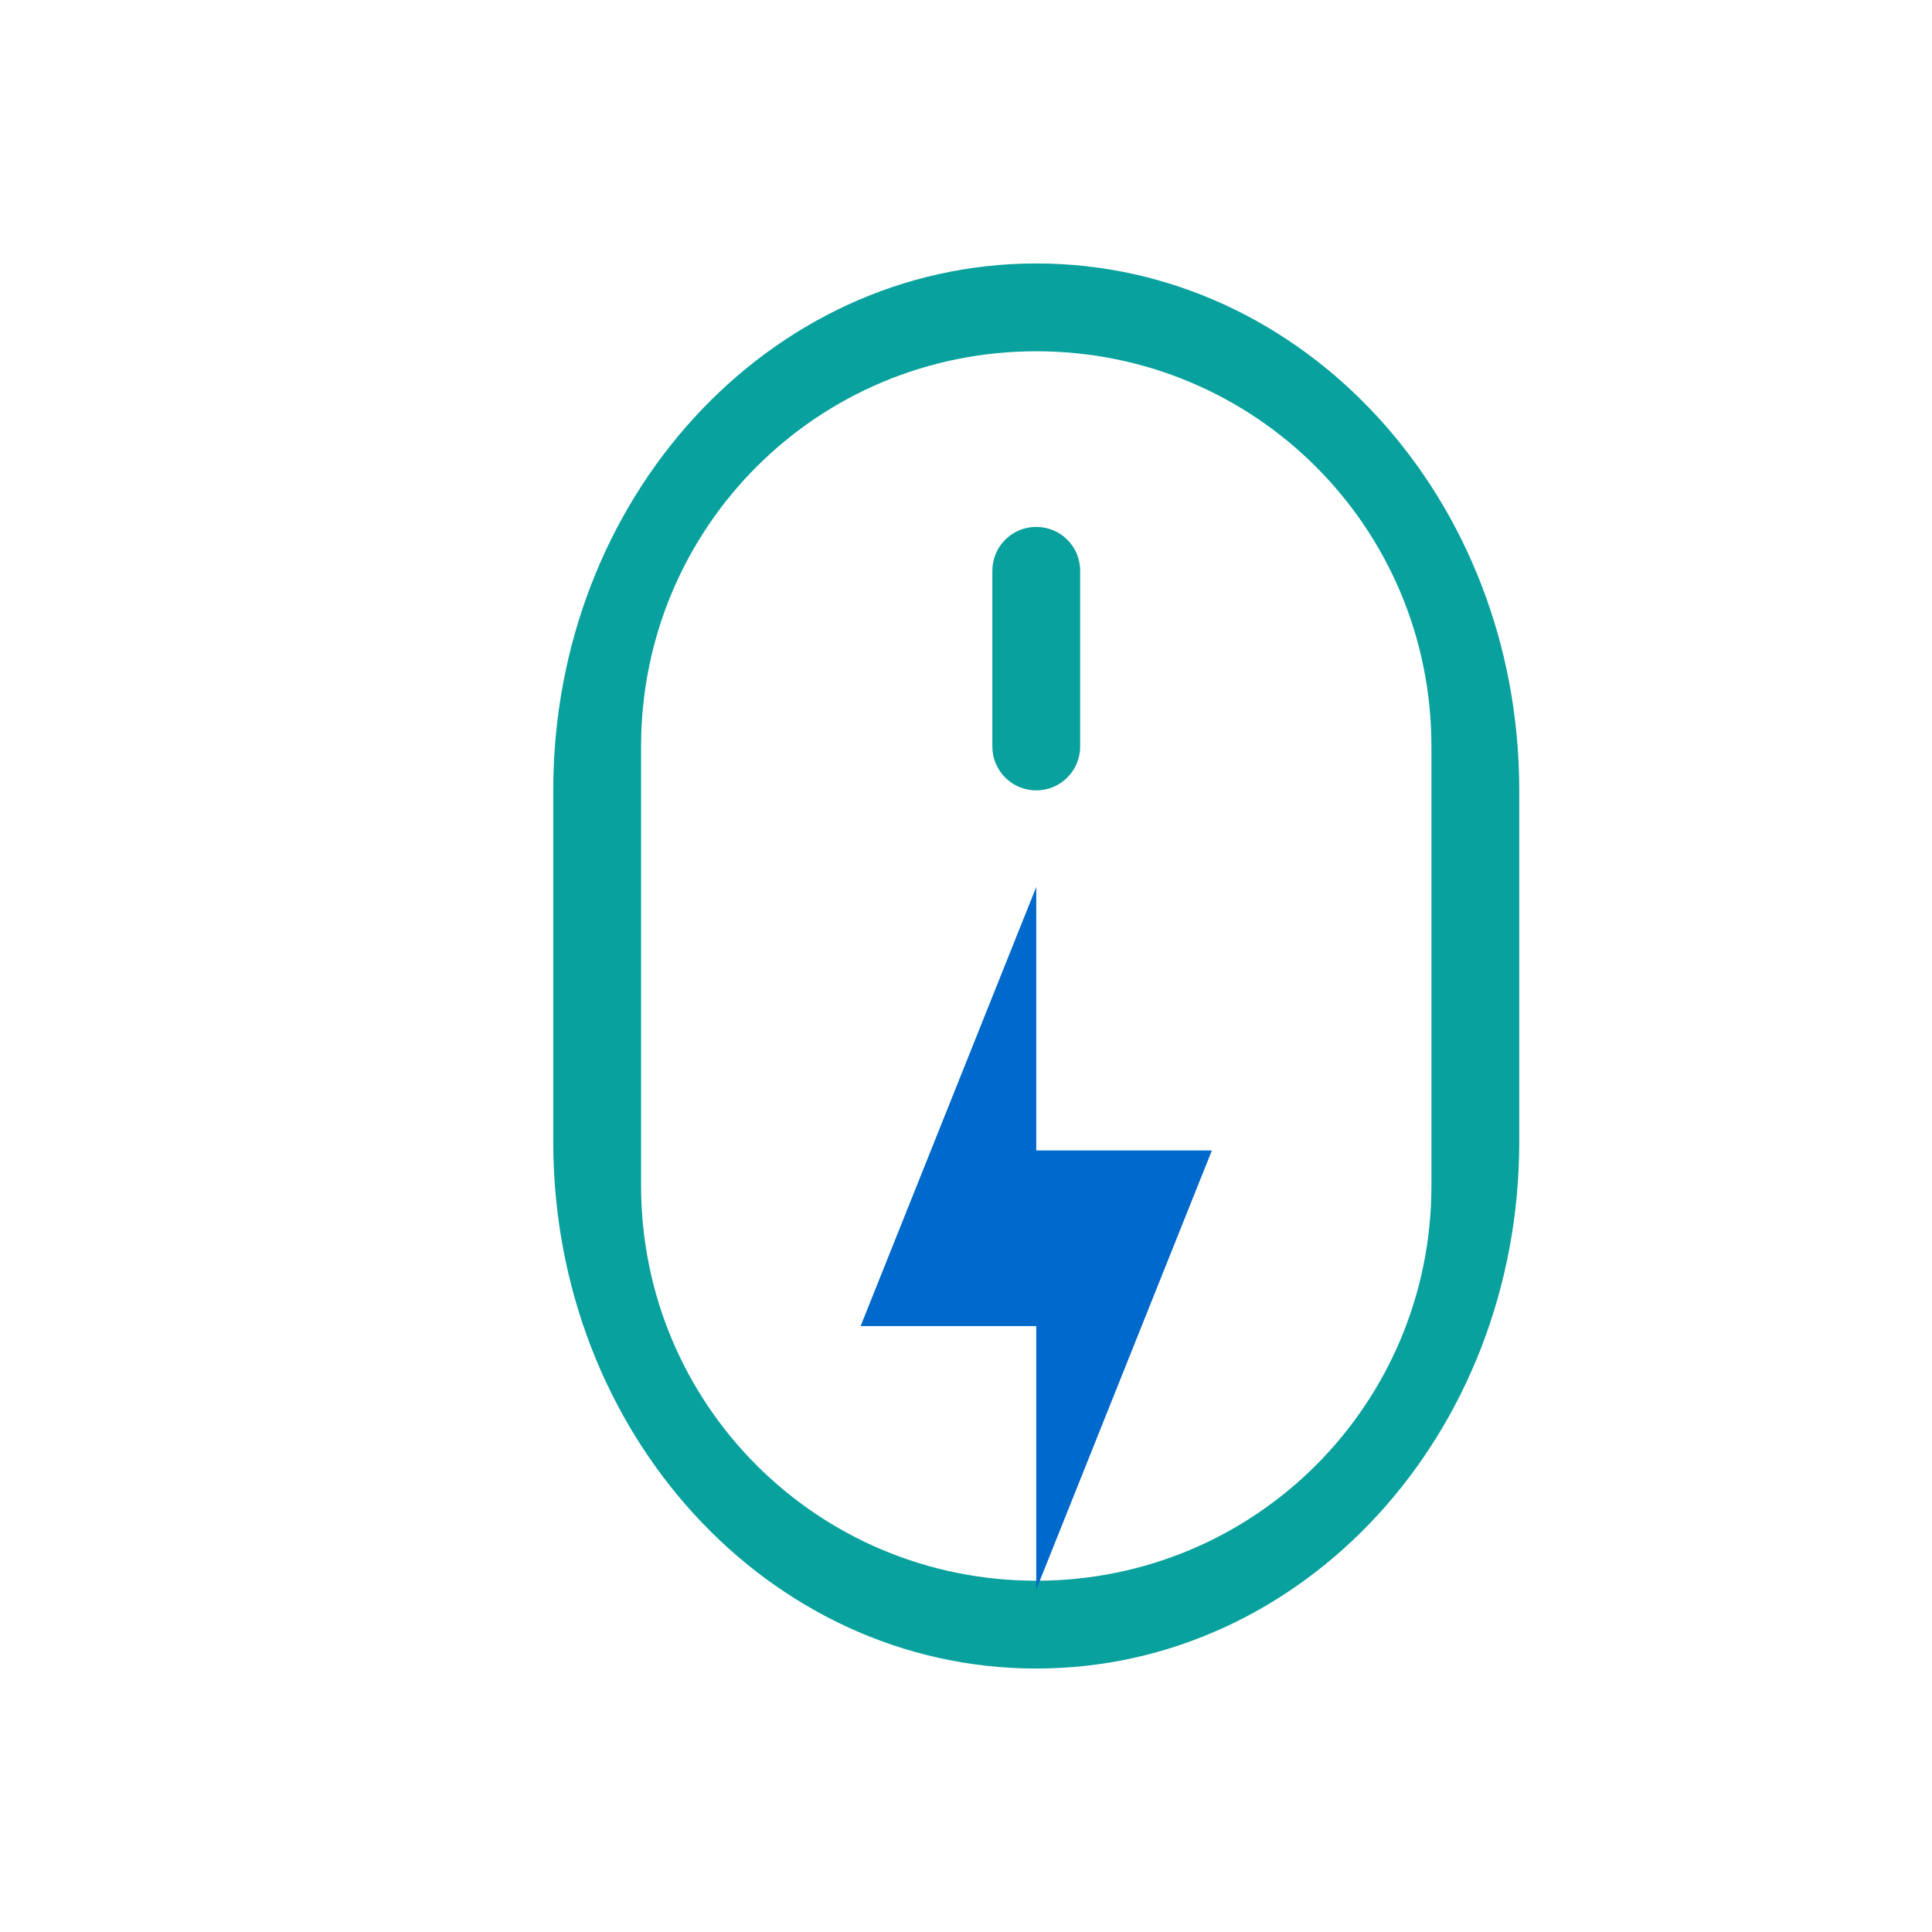 <?xml version="1.0" encoding="UTF-8" standalone="no"?>
<svg
   xmlns:dc="http://purl.org/dc/elements/1.1/"
   xmlns:cc="http://creativecommons.org/ns#"
   xmlns:rdf="http://www.w3.org/1999/02/22-rdf-syntax-ns#"
   xmlns:svg="http://www.w3.org/2000/svg"
   xmlns="http://www.w3.org/2000/svg"
   xmlns:sodipodi="http://sodipodi.sourceforge.net/DTD/sodipodi-0.dtd"
   xmlns:inkscape="http://www.inkscape.org/namespaces/inkscape"
   viewBox="0 0 22 22"
   sodipodi:docname="input.svg"
   inkscape:version="1.0.1 (3bc2e813f5, 2020-09-07)"
   version="1.1"
   id="svg3869"
   height="22"
   width="22">
  <defs
     id="defs3871">
    <style
       id="current-color-scheme"
       type="text/css" />
  </defs>
  <sodipodi:namedview
     inkscape:document-rotation="0"
     borderlayer="false"
     inkscape:lockguides="true"
     showguides="false"
     inkscape:showpageshadow="true"
     inkscape:window-maximized="1"
     inkscape:window-y="0"
     inkscape:window-x="0"
     inkscape:window-height="1009"
     inkscape:window-width="1920"
     fit-margin-bottom="0"
     fit-margin-right="0"
     fit-margin-left="0"
     fit-margin-top="0"
     showgrid="false"
     inkscape:current-layer="layer1"
     inkscape:document-units="px"
     inkscape:cy="13.68665"
     inkscape:cx="71.455578"
     inkscape:zoom="3.3783993"
     inkscape:pageshadow="2"
     inkscape:pageopacity="0.0"
     borderopacity="1"
     bordercolor="#000000"
     pagecolor="#ffffff"
     id="base">
    <inkscape:grid
       id="grid4132"
       type="xygrid" />
    <sodipodi:guide
       inkscape:locked="true"
       id="guide4138"
       orientation="18,0"
       position="2,20" />
    <sodipodi:guide
       inkscape:locked="true"
       id="guide4140"
       orientation="7.25e-07,1"
       position="2,2" />
    <sodipodi:guide
       inkscape:locked="true"
       id="guide4142"
       orientation="-18,0"
       position="20,2" />
    <sodipodi:guide
       inkscape:locked="true"
       id="guide4144"
       orientation="0,-18"
       position="20,20" />
    <sodipodi:guide
       inkscape:locked="true"
       id="guide4146"
       orientation="16,0"
       position="3,19" />
    <sodipodi:guide
       inkscape:locked="true"
       id="guide4148"
       orientation="0,16"
       position="3,3" />
    <sodipodi:guide
       inkscape:locked="true"
       id="guide4150"
       orientation="-16,0"
       position="19,3" />
    <sodipodi:guide
       inkscape:locked="true"
       id="guide4152"
       orientation="0,-16"
       position="19,19" />
  </sodipodi:namedview>
  <g
     transform="translate(-326,-534.362)"
     id="layer1"
     inkscape:groupmode="layer"
     inkscape:label="Capa 1">
    <g
       id="input-mouse-battery">
      <rect
         style="opacity:1;fill:none;fill-opacity:1;stroke:none;stroke-width:3.567px;stroke-linecap:butt;stroke-linejoin:miter;stroke-miterlimit:4;stroke-dasharray:none;stroke-dashoffset:0;stroke-opacity:1"
         id="rect4191"
         width="22"
         height="22"
         x="326"
         y="534.362"
         ry="0" />
      <path
         class="ColorScheme-Text"
         inkscape:connector-curvature="0"
         style="opacity:1;fill:#08a19d;fill-opacity:1;stroke:none;stroke-width:3.567px;stroke-linecap:butt;stroke-linejoin:miter;stroke-miterlimit:4;stroke-dasharray:none;stroke-dashoffset:0;stroke-opacity:1"
         d="m 337.8,537.362 c -3.047,0 -5.5,2.676 -5.5,6 v 4 c 0,3.324 2.453,6 5.5,6 3.047,0 5.5,-2.676 5.5,-6 v -4 c 0,-3.324 -2.453,-6 -5.5,-6 z m 0,1 c 2.493,0 4.5,2.007 4.5,4.5 v 5 c 0,2.493 -2.007,4.5 -4.5,4.5 -2.493,0 -4.5,-2.007 -4.5,-4.5 v -5 c 0,-2.493 2.007,-4.5 4.5,-4.5 z m 0,2 c -0.277,0 -0.5,0.223 -0.5,0.5 v 2 c 0,0.277 0.223,0.5 0.5,0.5 0.277,0 0.5,-0.223 0.5,-0.5 v -2 c 0,-0.277 -0.223,-0.5 -0.5,-0.5 z"
         id="rect4154" />
      <path
         class="ColorScheme-Text"
         style="color:#31363b;opacity:1;fill:#0069cc;fill-opacity:1;stroke:none;stroke-width:0.1;stroke-linecap:square;stroke-linejoin:miter;stroke-miterlimit:4;stroke-dasharray:none;stroke-dashoffset:0;stroke-opacity:1"
         d="m 337.8,544.462 -2,5 h 2 v 3 l 2,-5 h -2 z"
         id="path4176"
         inkscape:connector-curvature="0"
         sodipodi:nodetypes="ccccccc" />
    </g>
    <g
       id="input-keyboard-battery">
      <rect
         style="opacity:1;fill:none;fill-opacity:1;stroke:none;stroke-width:5.189px;stroke-linecap:butt;stroke-linejoin:miter;stroke-miterlimit:4;stroke-dasharray:none;stroke-dashoffset:0;stroke-opacity:1"
         id="rect4378"
         width="32"
         height="32"
         x="370"
         y="556.362"
         ry="0" />
      <path
         class="ColorScheme-Text"
         inkscape:connector-curvature="0"
         style="opacity:1;fill:#08a19d;fill-opacity:1;stroke:none;stroke-width:3.567px;stroke-linecap:butt;stroke-linejoin:miter;stroke-miterlimit:4;stroke-dasharray:none;stroke-dashoffset:0;stroke-opacity:1"
         d="m 50,26 v 20 l 10,4 10,-4 V 35 h -1 v 8 H 51 V 27 h 14 v -1 z m 18,0 -2,5 h 2 v 3 l 2,-5 H 68 Z M 59.166,30 55,40 h 1.557 l 0.994,-2.564 h 4.92 L 63.465,40 H 65 L 60.84,30 Z M 60,31.332 62.01,36.309 H 57.998 Z M 51,44 h 18 v 1 H 51 Z"
         transform="translate(326,534.362)"
         id="rect4223" />
    </g>
    <g
       id="input-keyboard-brightness">
      <rect
         ry="0"
         y="556.362"
         x="402"
         height="32"
         width="32"
         id="rect4266"
         style="opacity:1;fill:none;fill-opacity:1;stroke:none;stroke-width:5.189px;stroke-linecap:butt;stroke-linejoin:miter;stroke-miterlimit:4;stroke-dasharray:none;stroke-dashoffset:0;stroke-opacity:1" />
      <path
         class="ColorScheme-Text"
         id="path4270"
         d="m 408,560.362 v 20 l 10,4 10,-4 v -10 h -1 v 7 h -18 v -16 h 12 v -1 z m 9.166,4 -4.166,10 h 1.557 l 0.994,-2.564 h 4.92 l 0.994,2.564 H 423 l -4.16,-10 z m 0.834,1.332 2.01,4.977 h -4.012 z m -9,12.668 h 18 v 1 h -18 z"
         style="opacity:1;fill:#08a19d;fill-opacity:1;stroke:none;stroke-width:3.567px;stroke-linecap:butt;stroke-linejoin:miter;stroke-miterlimit:4;stroke-dasharray:none;stroke-dashoffset:0;stroke-opacity:1"
         inkscape:connector-curvature="0"
         sodipodi:nodetypes="cccccccccccccccccccccccccccccc" />
      <path
         class="ColorScheme-Text"
         inkscape:connector-curvature="0"
         style="opacity:1;fill:#0069cc;fill-opacity:1;stroke:none;stroke-width:3.567px;stroke-linecap:butt;stroke-linejoin:miter;stroke-miterlimit:4;stroke-dasharray:none;stroke-dashoffset:0;stroke-opacity:1"
         d="m 100,25 c -0.277,0 -0.5,0.223 -0.5,0.5 v 1 c 0,0.277 0.223,0.5 0.5,0.5 0.277,0 0.5,-0.223 0.5,-0.5 v -1 c 0,-0.277 -0.223,-0.5 -0.5,-0.5 z m -3.182,1.318 c -0.128,0 -0.256,0.049 -0.354,0.146 -0.196,0.196 -0.196,0.511 0,0.707 l 0.707,0.707 c 0.196,0.196 0.511,0.196 0.707,0 0.196,-0.196 0.196,-0.511 0,-0.707 l -0.707,-0.707 c -0.098,-0.098 -0.226,-0.146 -0.354,-0.146 z m 6.363,0 c -0.128,0 -0.256,0.049 -0.354,0.146 l -0.707,0.707 c -0.196,0.196 -0.196,0.511 0,0.707 0.196,0.196 0.511,0.196 0.707,0 l 0.707,-0.707 c 0.196,-0.196 0.196,-0.511 0,-0.707 -0.098,-0.098 -0.226,-0.146 -0.354,-0.146 z M 100,28 c -1.105,0 -2,0.895 -2,2 0,1.105 0.895,2 2,2 1.105,0 2,-0.895 2,-2 0,-1.105 -0.895,-2 -2,-2 z m 0,1 v 2 c -0.552,0 -1,-0.448 -1,-1 0,-0.552 0.448,-1 1,-1 z m -4.5,0.5 c -0.277,0 -0.5,0.223 -0.5,0.5 0,0.277 0.223,0.5 0.5,0.5 h 1 c 0.277,0 0.5,-0.223 0.5,-0.5 0,-0.277 -0.223,-0.5 -0.5,-0.5 z m 8,0 c -0.277,0 -0.5,0.223 -0.5,0.5 0,0.277 0.223,0.5 0.5,0.5 h 1 c 0.277,0 0.5,-0.223 0.5,-0.5 0,-0.277 -0.223,-0.5 -0.5,-0.5 z m -5.975,2.475 c -0.128,0 -0.256,0.049 -0.354,0.146 l -0.707,0.707 c -0.196,0.196 -0.196,0.511 0,0.707 0.196,0.196 0.511,0.196 0.707,0 l 0.707,-0.707 c 0.196,-0.196 0.196,-0.511 0,-0.707 -0.098,-0.098 -0.226,-0.146 -0.354,-0.146 z m 4.949,0 c -0.128,0 -0.256,0.049 -0.354,0.146 -0.196,0.196 -0.196,0.511 0,0.707 l 0.707,0.707 c 0.196,0.196 0.511,0.196 0.707,0 0.196,-0.196 0.196,-0.511 0,-0.707 l -0.707,-0.707 c -0.098,-0.098 -0.226,-0.146 -0.354,-0.146 z M 100,33 c -0.277,0 -0.5,0.223 -0.5,0.5 v 1 c 0,0.277 0.223,0.5 0.5,0.5 0.277,0 0.5,-0.223 0.5,-0.5 v -1 c 0,-0.277 -0.223,-0.5 -0.5,-0.5 z"
         transform="translate(326,534.362)"
         id="path4274" />
    </g>
    <g
       id="22-22-input-keyboard-battery">
      <rect
         style="opacity:1;fill:none;fill-opacity:1;stroke:none;stroke-width:3.567px;stroke-linecap:butt;stroke-linejoin:miter;stroke-miterlimit:4;stroke-dasharray:none;stroke-dashoffset:0;stroke-opacity:1"
         id="rect4393"
         width="22"
         height="22"
         x="348"
         y="534.362"
         ry="0" />
      <path
         class="ColorScheme-Text"
         inkscape:connector-curvature="0"
         style="opacity:1;fill:#08a19d;fill-opacity:1;stroke:none;stroke-width:3.567px;stroke-linecap:butt;stroke-linejoin:miter;stroke-miterlimit:4;stroke-dasharray:none;stroke-dashoffset:0;stroke-opacity:1"
         d="m 26,3 v 14 l 7,2 7,-2 v -5 h -1 v 2 H 27 V 4 h 8 V 3 Z m 12,0 -2,5 h 2 v 3 L 40,6 H 38 Z M 32.5,6 30,12 h 0.934 l 0.598,-1.539 h 2.951 L 35.078,12 H 36 L 33.504,6 Z M 33,6.799 34.207,9.785 H 31.799 Z M 27,15 h 12 v 1 H 27 Z"
         transform="translate(326,534.362)"
         id="rect4317" />
    </g>
    <g
       id="22-22-input-keyboard-brightness">
      <rect
         ry="0"
         y="534.362"
         x="370"
         height="22"
         width="22"
         id="rect4313"
         style="opacity:1;fill:none;fill-opacity:1;stroke:none;stroke-width:3.567px;stroke-linecap:butt;stroke-linejoin:miter;stroke-miterlimit:4;stroke-dasharray:none;stroke-dashoffset:0;stroke-opacity:1" />
      <path
         class="ColorScheme-Text"
         inkscape:connector-curvature="0"
         style="opacity:1;fill:#08a19d;fill-opacity:1;stroke:none;stroke-width:3.567px;stroke-linecap:butt;stroke-linejoin:miter;stroke-miterlimit:4;stroke-dasharray:none;stroke-dashoffset:0;stroke-opacity:1"
         d="m 48,3 v 14 l 7,2 7,-2 v -5 h -1 v 2 H 49 V 4 h 8 V 3 Z m 12,0 c -1.105,0 -2,0.895 -2,2 0,1.105 0.895,2 2,2 1.105,0 2,-0.895 2,-2 0,-1.105 -0.895,-2 -2,-2 z m 0,1 V 6 C 59.448,6 59,5.552 59,5 59,4.448 59.448,4 60,4 Z M 54.5,6 52,12 h 0.934 l 0.598,-1.539 h 2.951 L 57.078,12 H 58 L 55.504,6 Z M 55,6.799 56.207,9.785 H 53.799 Z M 49,15 h 12 v 1 H 49 Z"
         transform="translate(326,534.362)"
         id="path4344" />
    </g>
  </g>
</svg>

